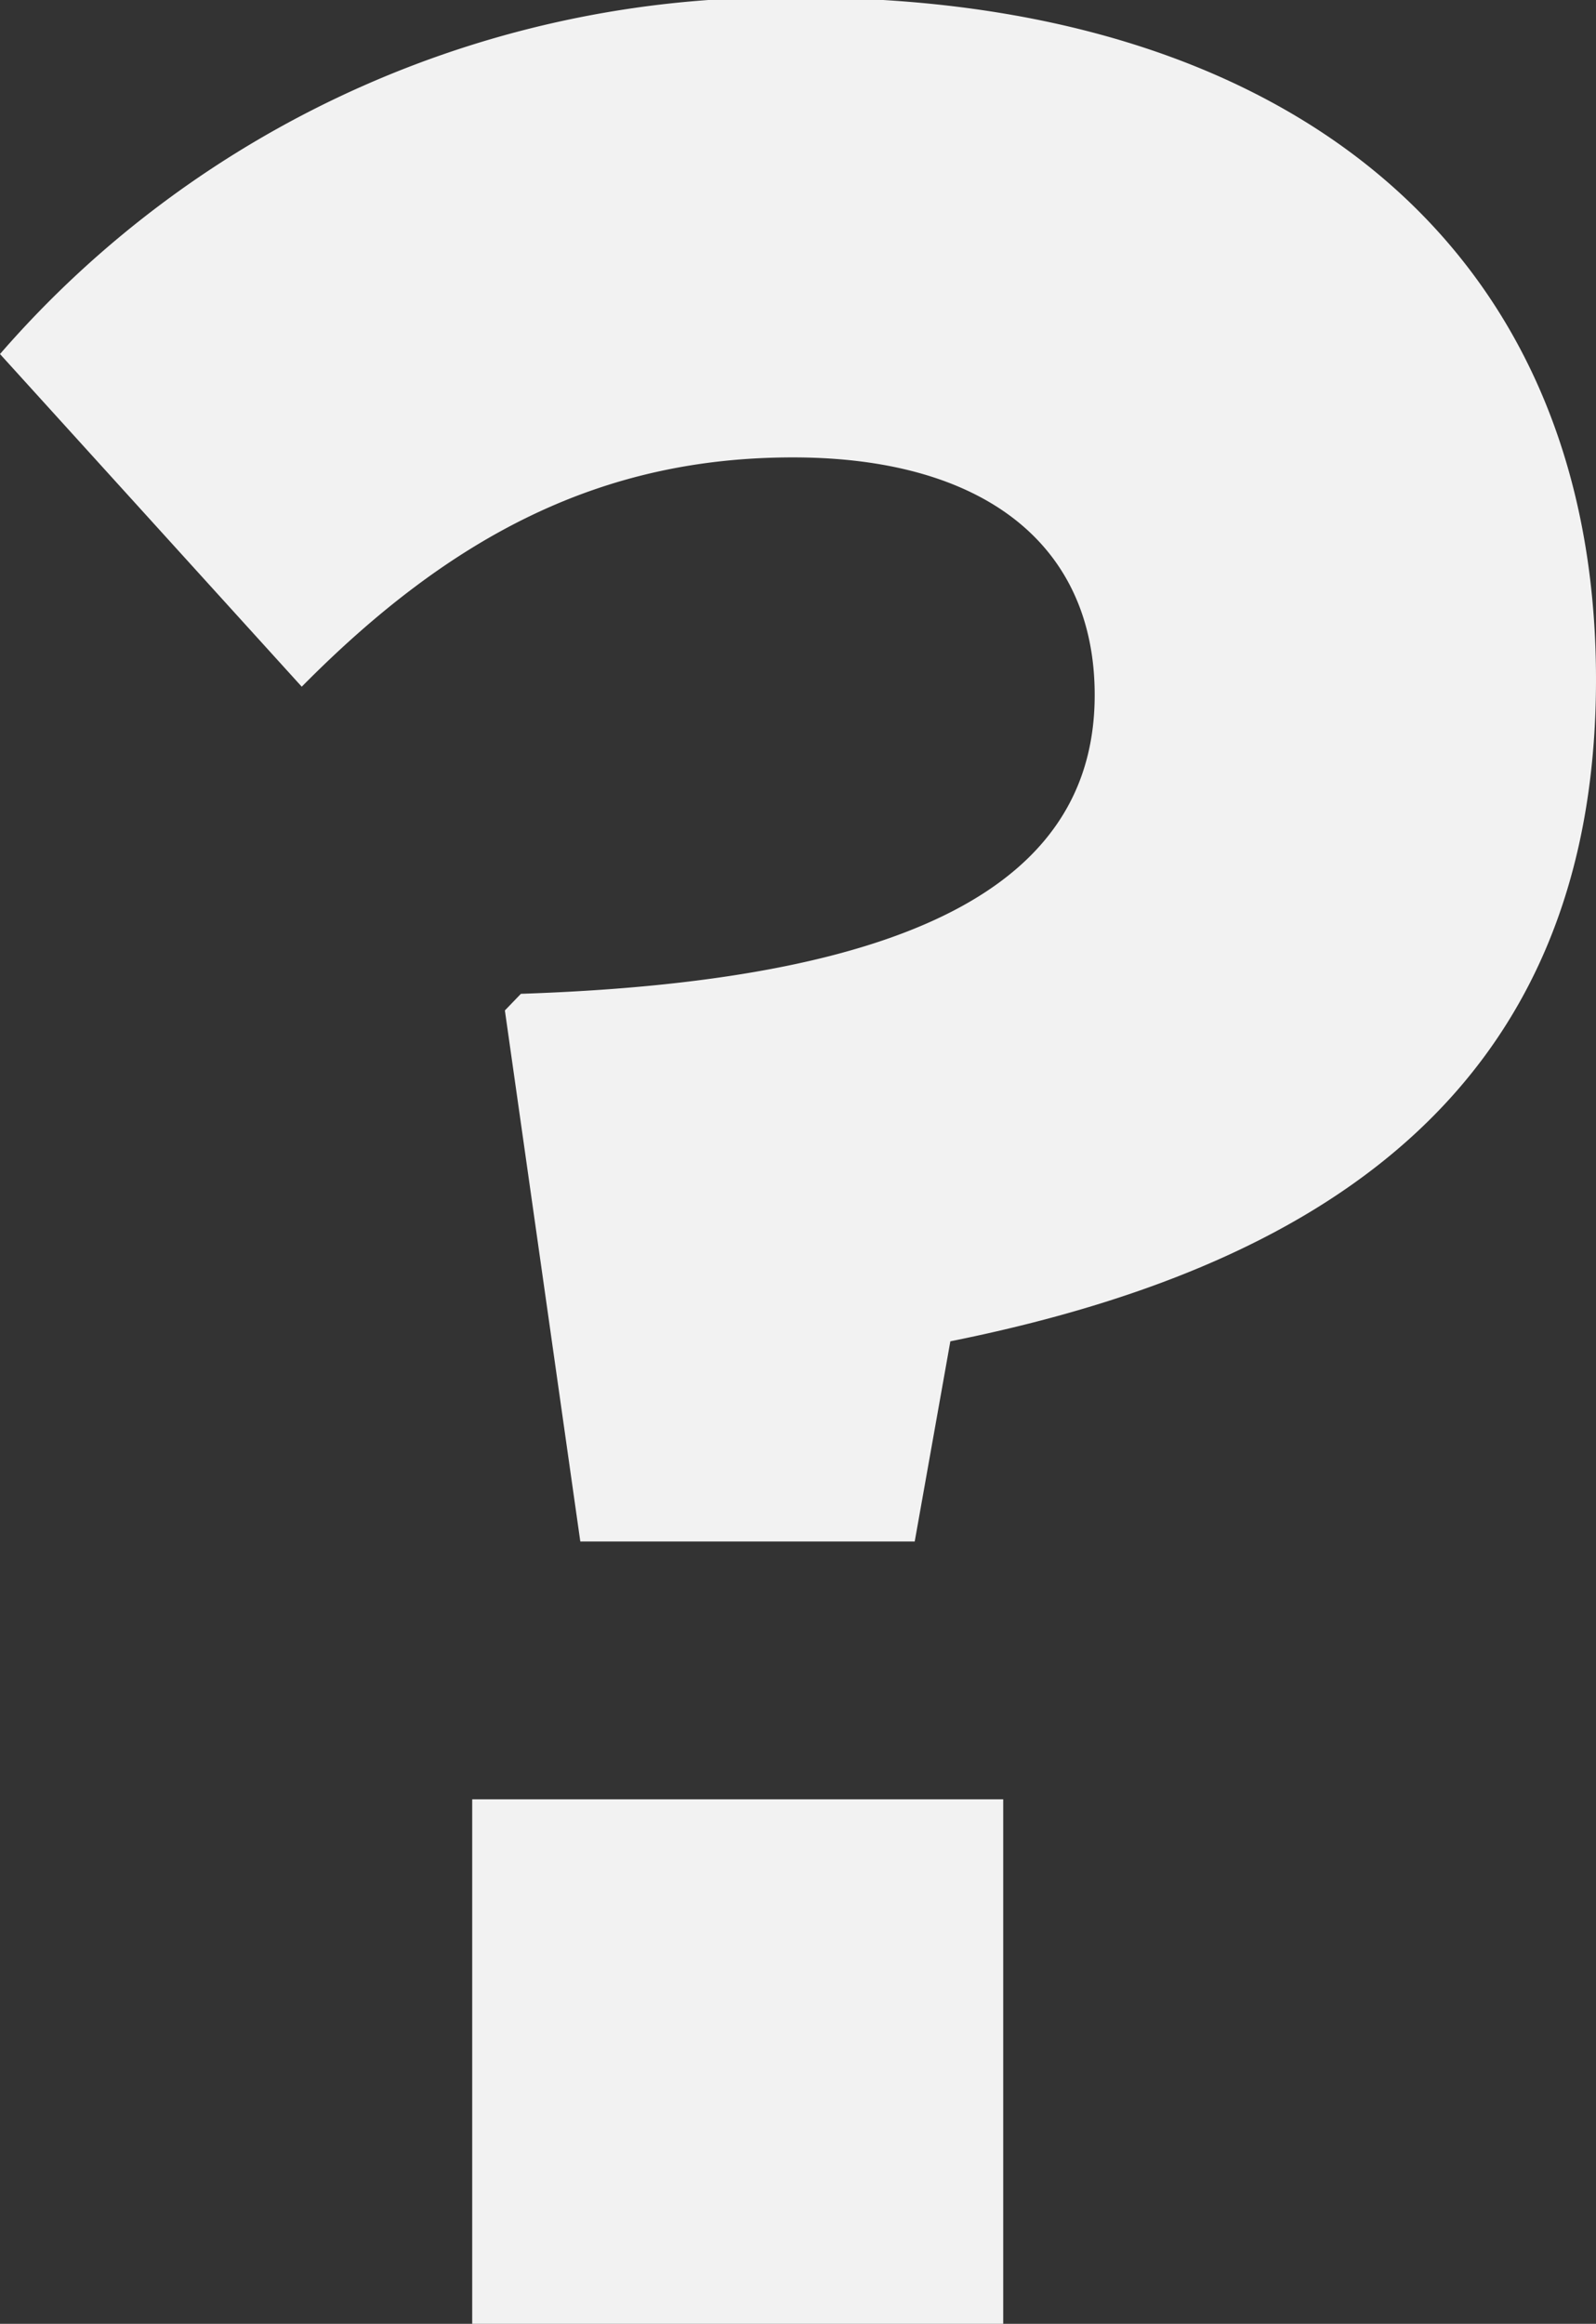 <svg data-name="Layer 1" xmlns="http://www.w3.org/2000/svg" width="26.87" height="39.12"><rect width="100%" height="100%" fill="#333333" stroke="none"/><path d="M18.43 11.7c0-2.54-1.88-4-5.08-4s-5.73 1.29-8.27 3.86L0 5.96a17.43 17.43 0 0113.52-6c8 0 13.35 4.08 13.35 11.48 0 7.06-4.85 9.93-10.87 11.14l-.6 3.37H9.77L8.5 17.01l.27-.28c6.96-.23 9.66-2.05 9.66-5.03zM7.95 39.12v-8.83h8.94v8.83z" fill="#f2f2f2"/></svg>